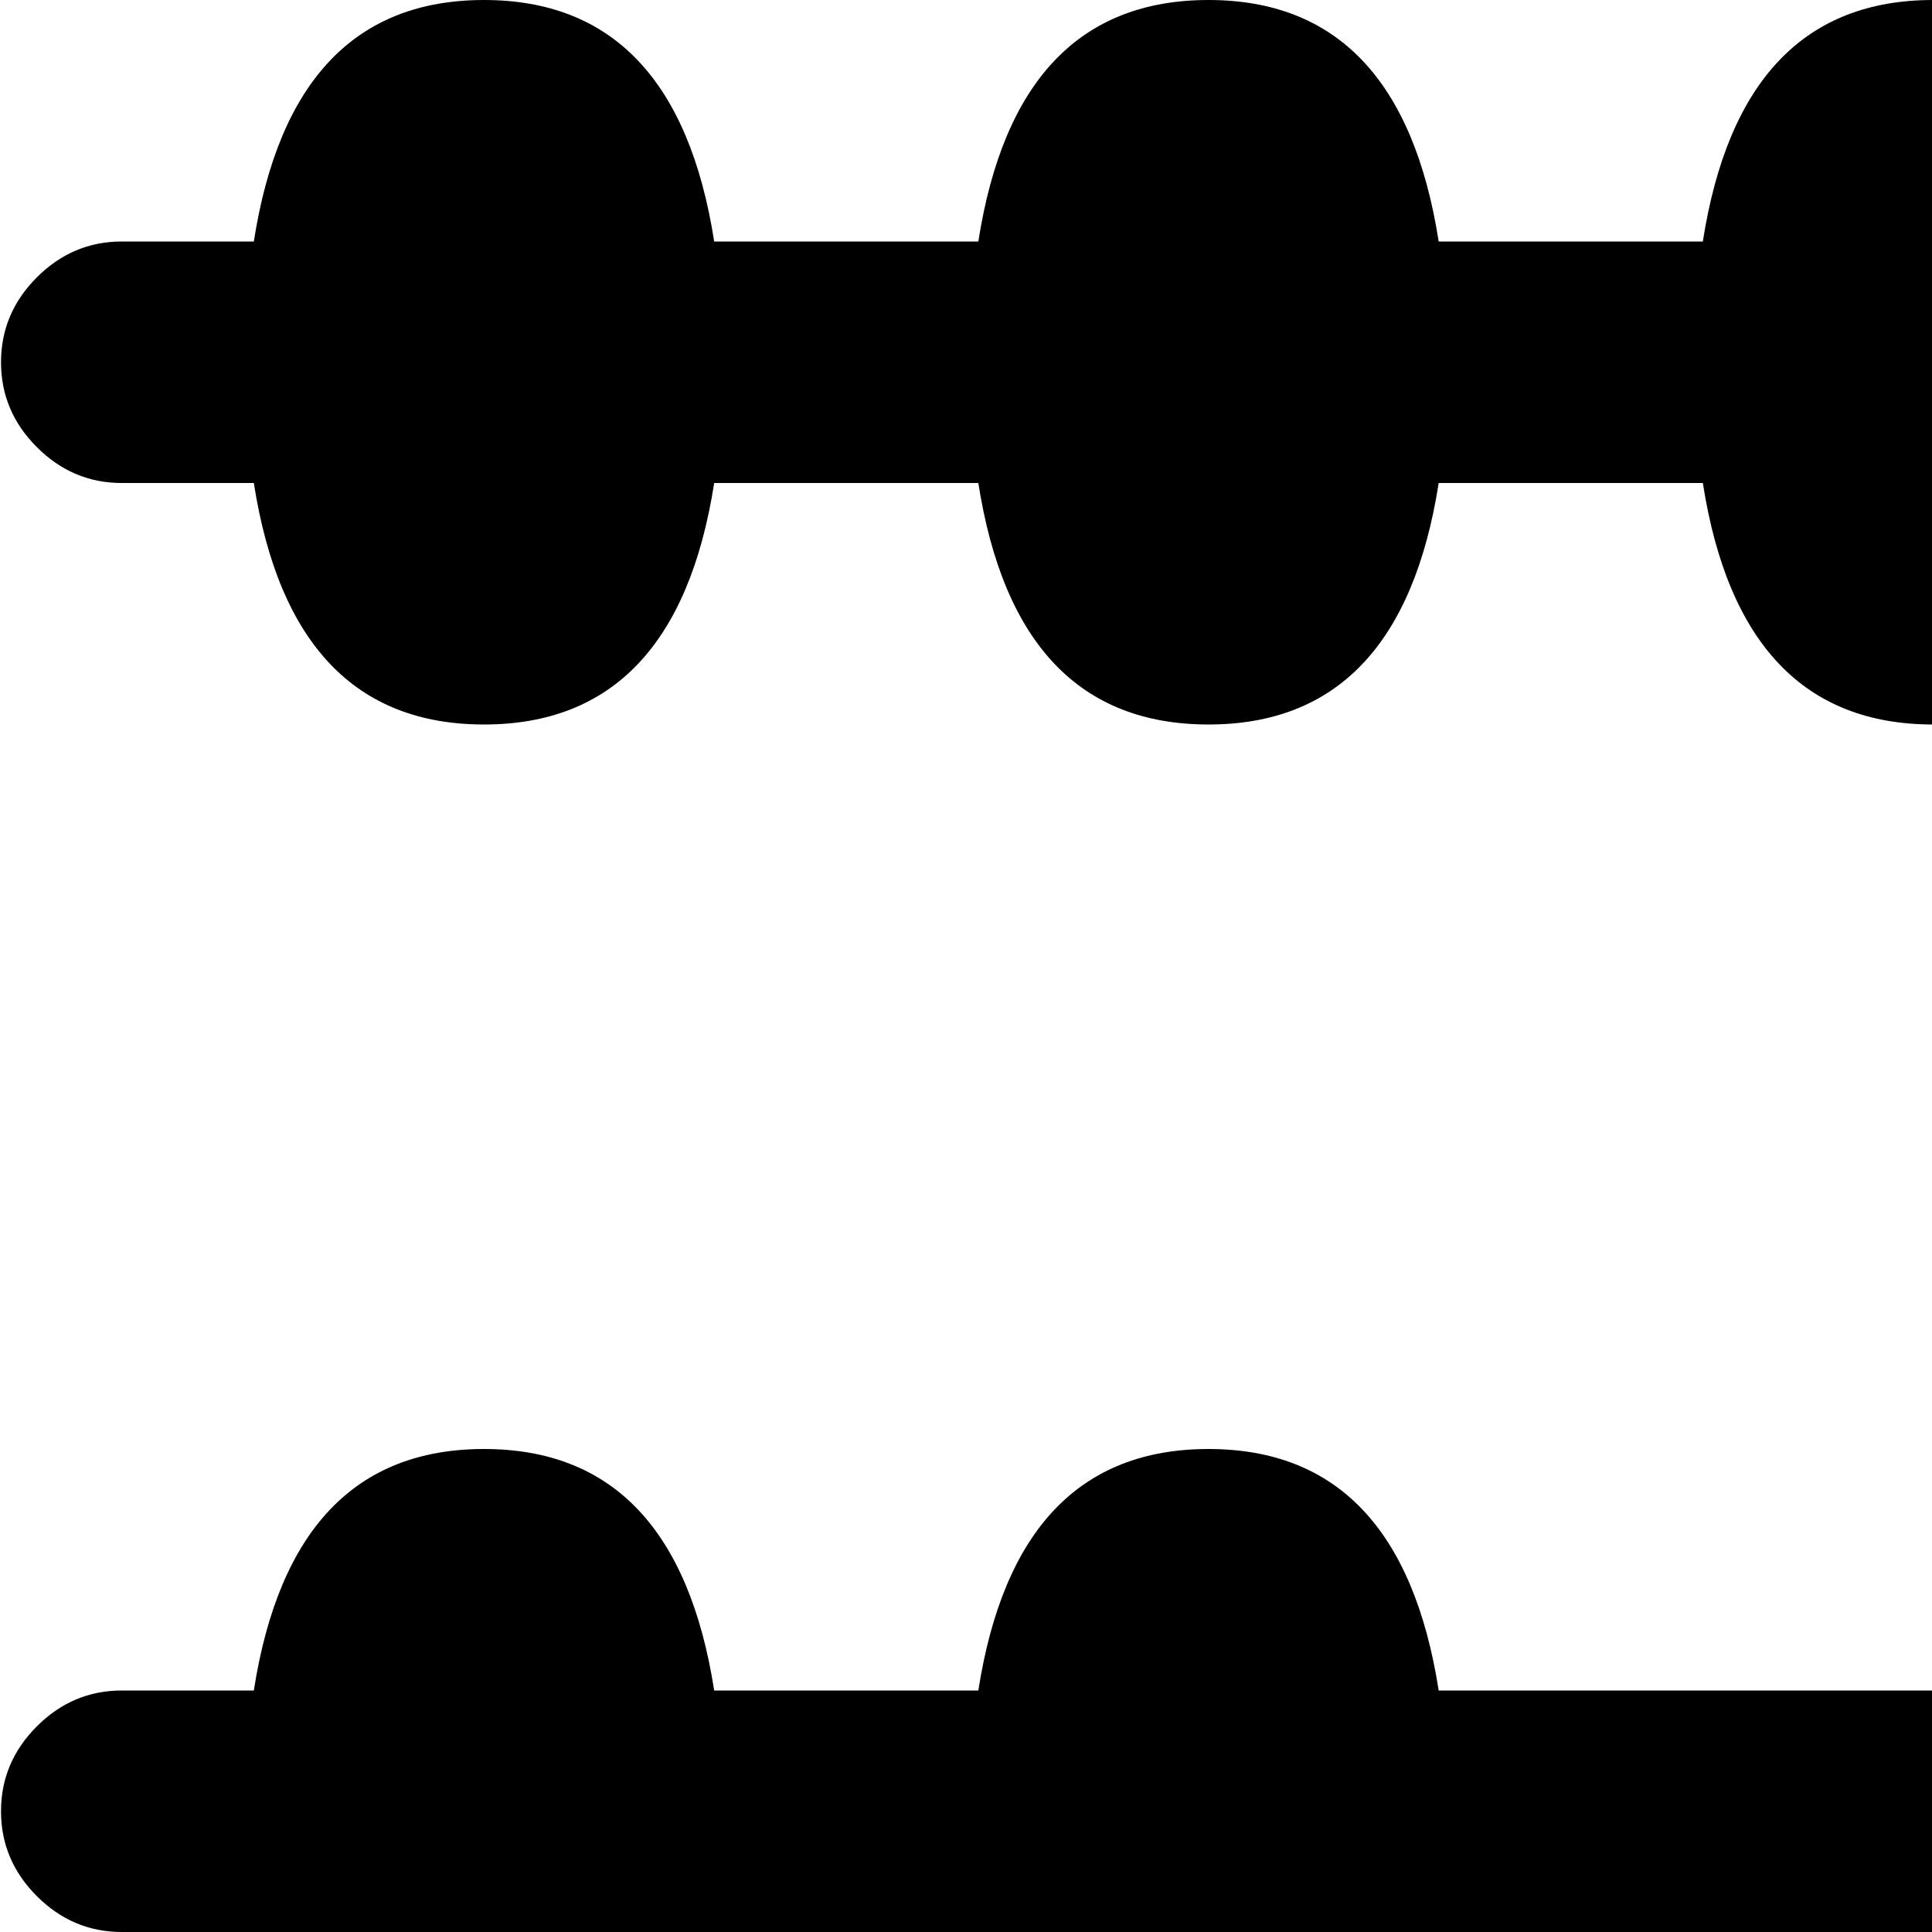 <svg xmlns="http://www.w3.org/2000/svg" version="1.1" viewBox="0 0 512 512" fill="currentColor"><path fill="currentColor" d="M992.268 512h-35q-10 64-61 64t-61-64h-134q-10 64-61 64t-61-64h-198q-10 64-61 64t-61-64h-70q-10 64-61 64t-61-64h-35q-13 0-22.5-9.5T.268 480t9.5-22.5t22.5-9.5h35q10-64 61-64t61 64h70q10-64 61-64t61 64h198q10-64 61-64t61 64h134q10-64 61-64t61 64h35q13 0 22.5 9.5t9.5 22.5t-9.5 22.5t-22.5 9.5m0-384h-35q-10 64-61 64t-61-64h-262q-10 64-61 64t-61-64h-70q-10 64-61 64t-61-64h-70q-10 64-61 64t-61-64h-35q-13 0-22.5-9.5T.268 96t9.5-22.5t22.5-9.5h35q10-64 61-64t61 64h70q10-64 61-64t61 64h70q10-64 61-64t61 64h262q10-64 61-64t61 64h35q13 0 22.5 9.5t9.5 22.5t-9.5 22.5t-22.5 9.5m-960 704h355q10-64 61-64t61 64h134q10-64 61-64t61 64h70q10-64 61-64t61 64h35q13 0 22.5 9.5t9.5 22.5t-9.5 22.5t-22.5 9.5h-35q-10 64-61 64t-61-64h-70q-10 64-61 64t-61-64h-134q-10 64-61 64t-61-64h-355q-13 0-22.5-9.5T.268 864t9.5-22.5t22.5-9.5"/></svg>
